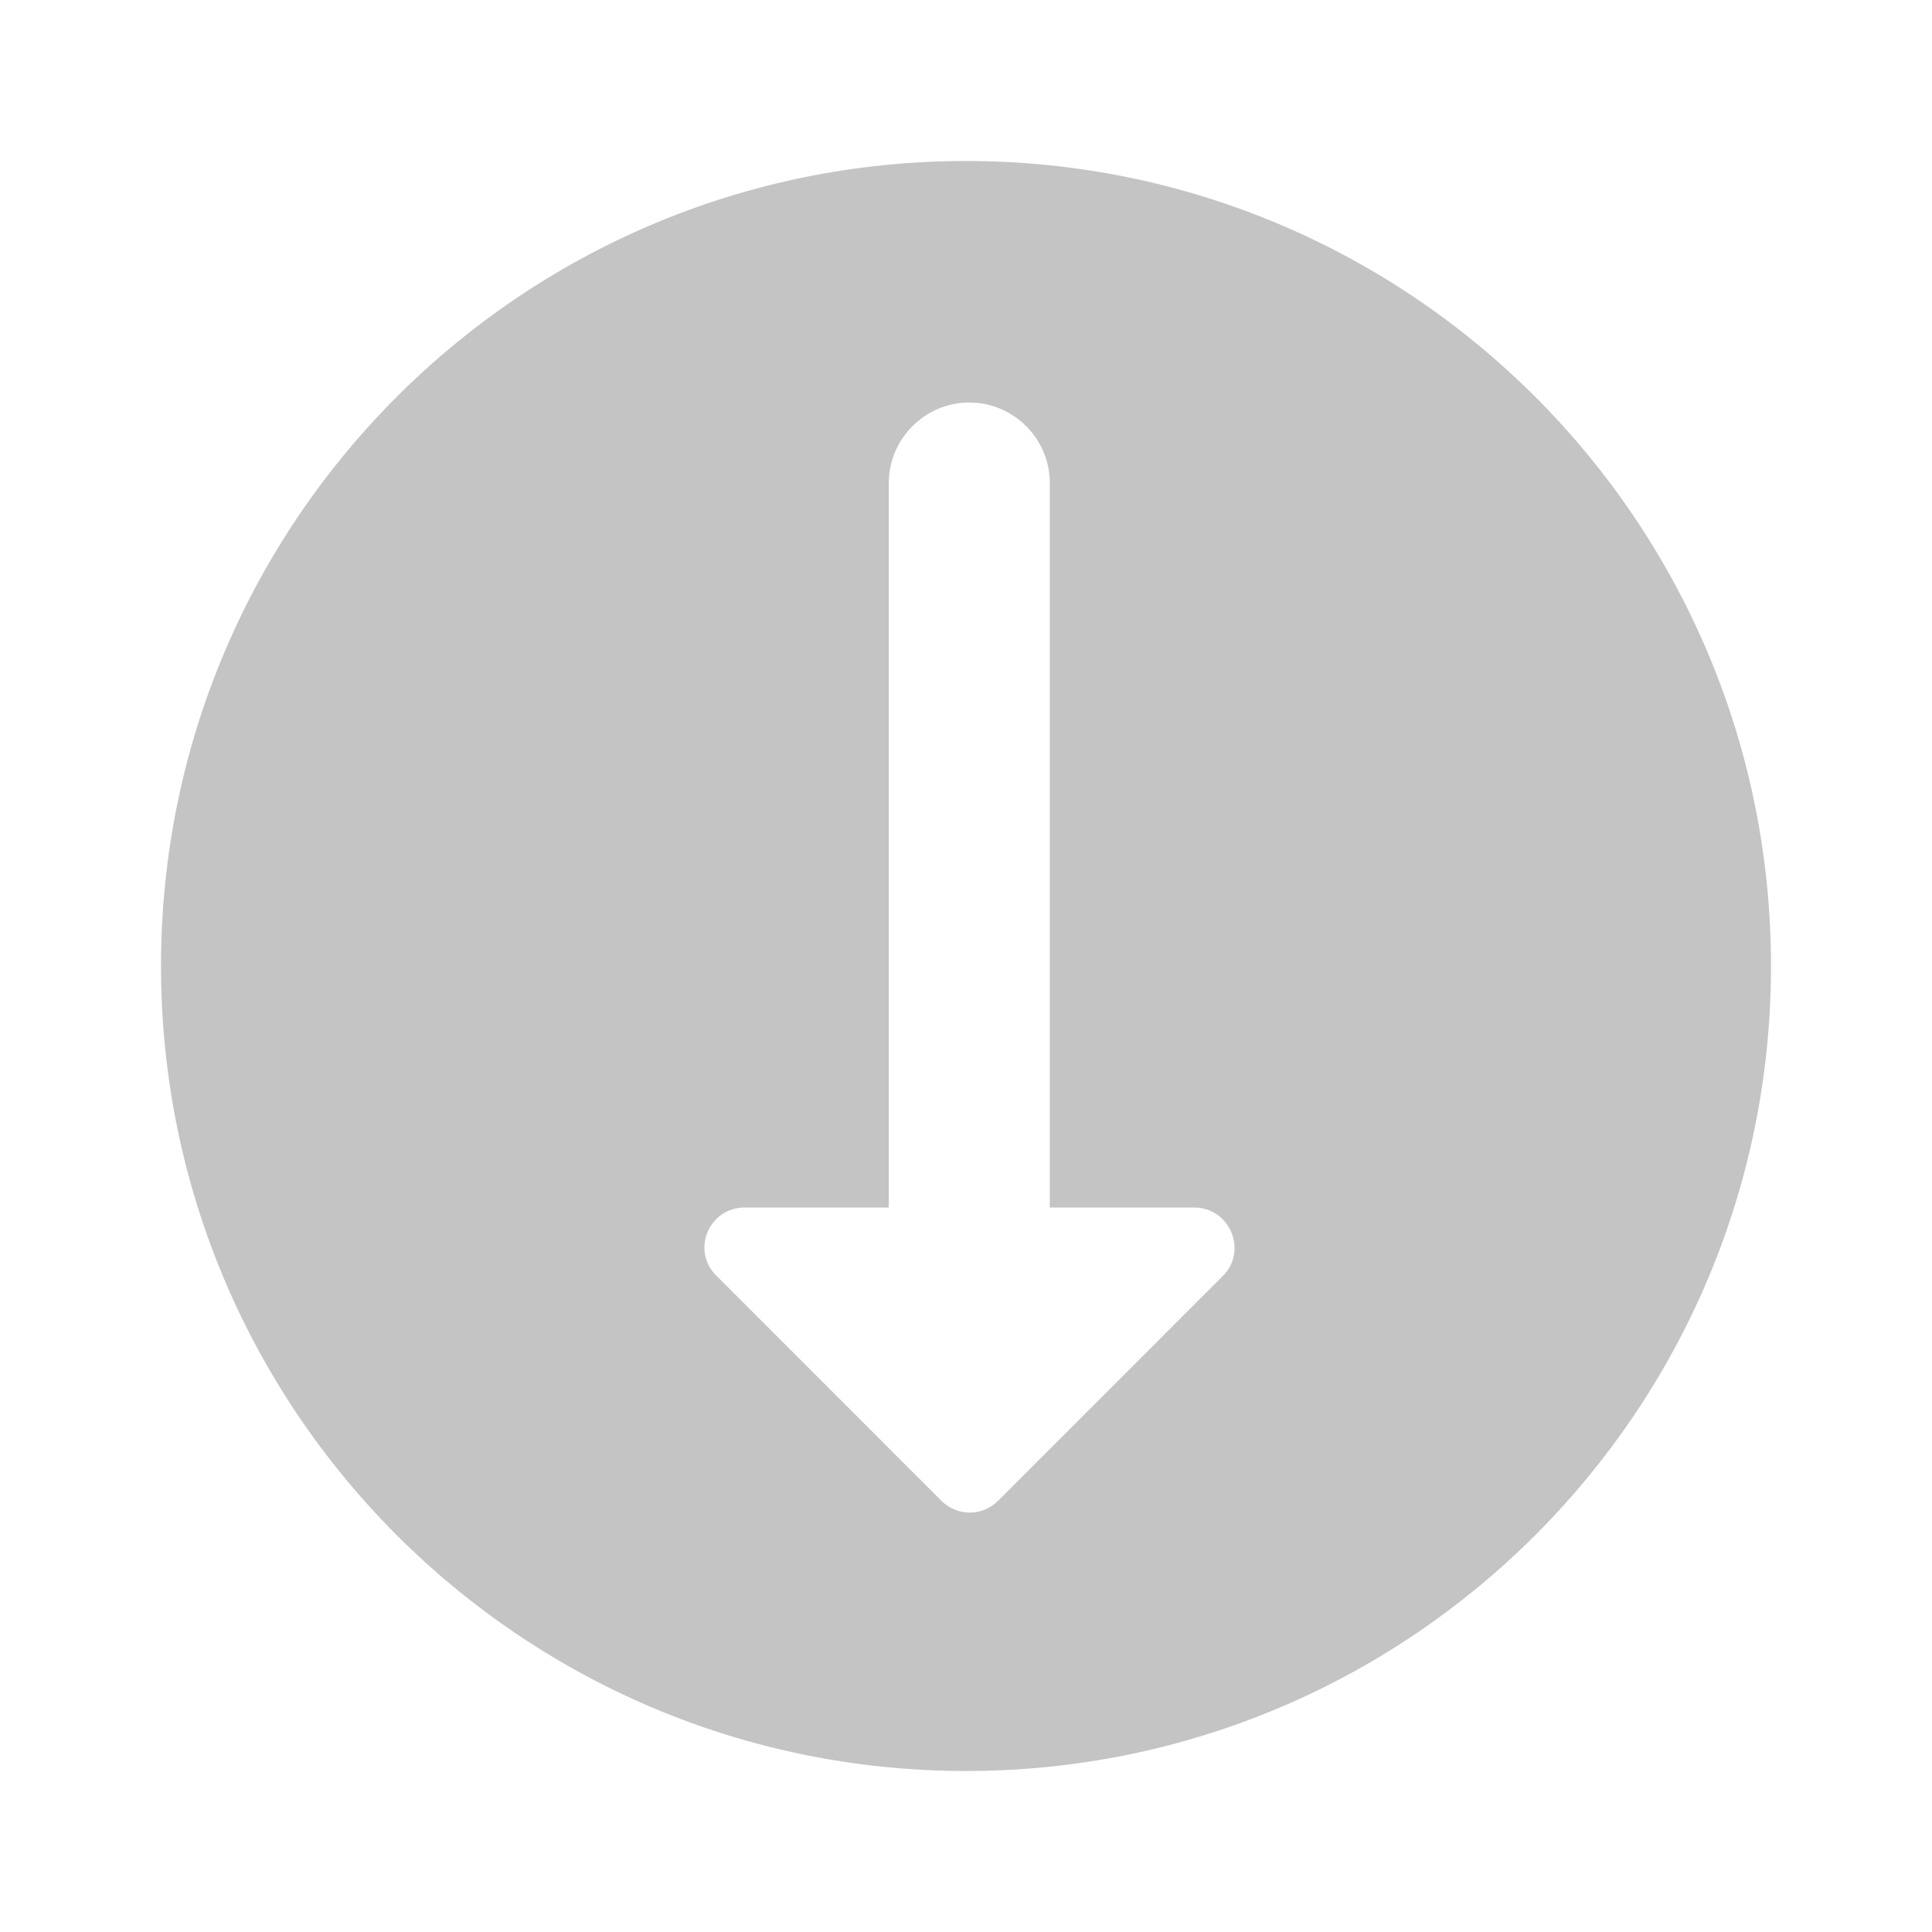 <svg width="24" height="24" viewBox="0 0 24 24" fill="none" xmlns="http://www.w3.org/2000/svg">
<path fill-rule="evenodd" clip-rule="evenodd" d="M12 22C17.523 22 22 17.523 22 12C22 6.477 17.523 2 12 2C6.477 2 2 6.477 2 12C2 17.523 6.477 22 12 22ZM13.041 15H14.832C15.281 15 15.502 15.54 15.191 15.85L12.402 18.64C12.201 18.84 11.892 18.84 11.691 18.64L8.902 15.85C8.582 15.54 8.802 15 9.252 15H11.041V6C11.041 5.45 11.492 5 12.041 5C12.591 5 13.041 5.45 13.041 6V15Z" fill="#C4C4C4"/>
</svg>
